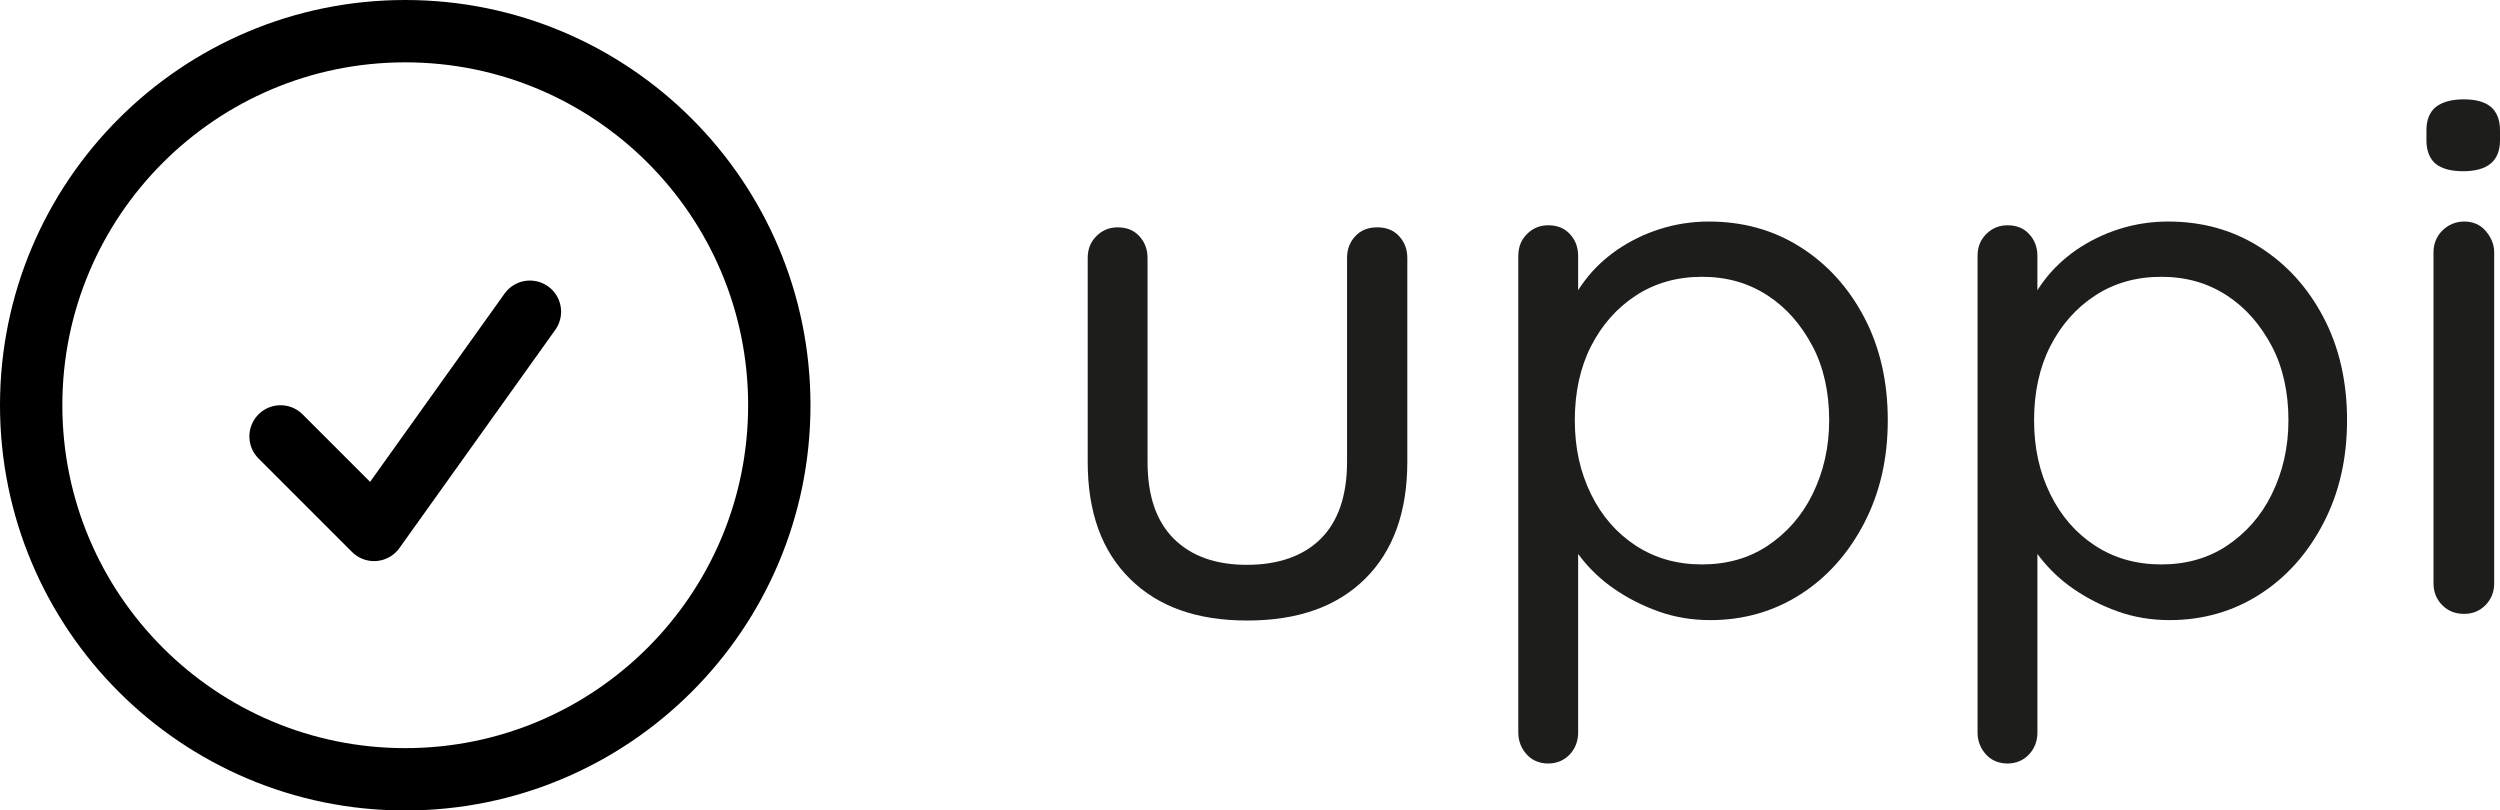 <?xml version="1.0" encoding="UTF-8"?>
<svg id="Laag_2" data-name="Laag 2" xmlns="http://www.w3.org/2000/svg" viewBox="0 0 60.15 19.5">
  <defs>
    <style>
      .cls-1 {
        fill: #1d1d1b;
      }

      .cls-2 {
        fill: none;
        stroke: #000;
        stroke-linecap: round;
        stroke-linejoin: round;
        stroke-width: 1.5px;
      }
    </style>
  </defs>
  <g id="Laag_1-2" data-name="Laag 1">
    <path class="cls-2" d="M6.75,10.5l2.25,2.25,3.75-5.25M18.75,9.75c0,4.97-4.03,9-9,9S.75,14.72.75,9.75,4.78.75,9.75.75s9,4.03,9,9Z"/>
    <g>
      <path class="cls-1" d="M33.14,5.47c.22,0,.39.07.52.21.13.14.2.31.2.53v4.9c0,1.21-.34,2.15-1.02,2.82s-1.62,1-2.83,1-2.14-.33-2.82-1-1.02-1.6-1.02-2.82v-4.9c0-.22.07-.39.21-.53.14-.14.31-.21.51-.21.22,0,.39.07.52.21.13.14.2.31.2.53v4.9c0,.82.21,1.43.63,1.85.42.42,1.01.63,1.76.63s1.36-.21,1.78-.63c.42-.42.63-1.04.63-1.85v-4.9c0-.22.07-.39.2-.53.13-.14.31-.21.52-.21Z"/>
      <path class="cls-1" d="M41.11,5.33c.82,0,1.55.2,2.2.61.65.41,1.16.97,1.54,1.69s.57,1.55.57,2.48-.19,1.75-.57,2.48-.89,1.3-1.53,1.71-1.37.62-2.17.62c-.44,0-.86-.07-1.25-.21s-.74-.32-1.06-.54c-.32-.22-.58-.47-.8-.75-.22-.28-.37-.56-.47-.85l.4-.23v5.29c0,.2-.07.38-.2.52-.13.14-.31.22-.52.22-.2,0-.38-.07-.51-.21s-.21-.32-.21-.53V6.16c0-.22.07-.39.21-.53.14-.14.31-.21.51-.21.22,0,.39.07.52.21.13.14.2.31.2.53v1.58l-.27-.14c.08-.3.23-.59.44-.86.21-.28.47-.52.77-.73.31-.21.65-.38,1.03-.5.38-.12.77-.18,1.18-.18ZM40.95,6.66c-.6,0-1.13.15-1.59.45-.46.3-.82.71-1.08,1.22s-.39,1.11-.39,1.78.13,1.25.39,1.78c.26.53.62.94,1.08,1.24s.99.45,1.59.45,1.13-.15,1.58-.45.82-.71,1.08-1.24c.26-.53.4-1.12.4-1.78s-.13-1.27-.4-1.78-.62-.92-1.08-1.22c-.46-.3-.98-.45-1.58-.45Z"/>
      <path class="cls-1" d="M52.16,5.33c.82,0,1.55.2,2.2.61.65.41,1.16.97,1.54,1.69s.57,1.55.57,2.48-.19,1.75-.57,2.48-.89,1.3-1.53,1.71-1.37.62-2.17.62c-.44,0-.86-.07-1.25-.21s-.74-.32-1.06-.54c-.32-.22-.58-.47-.8-.75-.22-.28-.37-.56-.47-.85l.4-.23v5.29c0,.2-.07.38-.2.52-.13.14-.31.22-.52.22-.2,0-.38-.07-.51-.21s-.21-.32-.21-.53V6.16c0-.22.07-.39.21-.53.14-.14.31-.21.51-.21.22,0,.39.07.52.21.13.14.2.31.2.53v1.58l-.27-.14c.08-.3.23-.59.44-.86.21-.28.47-.52.77-.73.31-.21.65-.38,1.03-.5.38-.12.77-.18,1.18-.18ZM52,6.66c-.6,0-1.13.15-1.59.45-.46.3-.82.71-1.08,1.22s-.39,1.11-.39,1.78.13,1.25.39,1.78c.26.53.62.94,1.08,1.24s.99.45,1.59.45,1.13-.15,1.58-.45.82-.71,1.08-1.24c.26-.53.4-1.12.4-1.78s-.13-1.27-.4-1.78-.62-.92-1.08-1.22c-.46-.3-.98-.45-1.58-.45Z"/>
      <path class="cls-1" d="M59.27,4.12c-.3,0-.52-.06-.67-.18-.14-.12-.22-.31-.22-.56v-.25c0-.25.08-.44.23-.56.16-.12.38-.18.67-.18s.5.06.65.18c.14.12.22.31.22.56v.25c0,.25-.08.44-.23.56s-.37.18-.66.18ZM60.01,14.04c0,.2-.07.38-.21.52-.14.14-.31.21-.51.21-.22,0-.39-.07-.53-.21-.14-.14-.21-.32-.21-.52v-7.97c0-.2.07-.38.21-.52s.32-.22.53-.22c.2,0,.38.07.51.22s.21.32.21.52v7.97Z"/>
    </g>
  </g>
</svg>